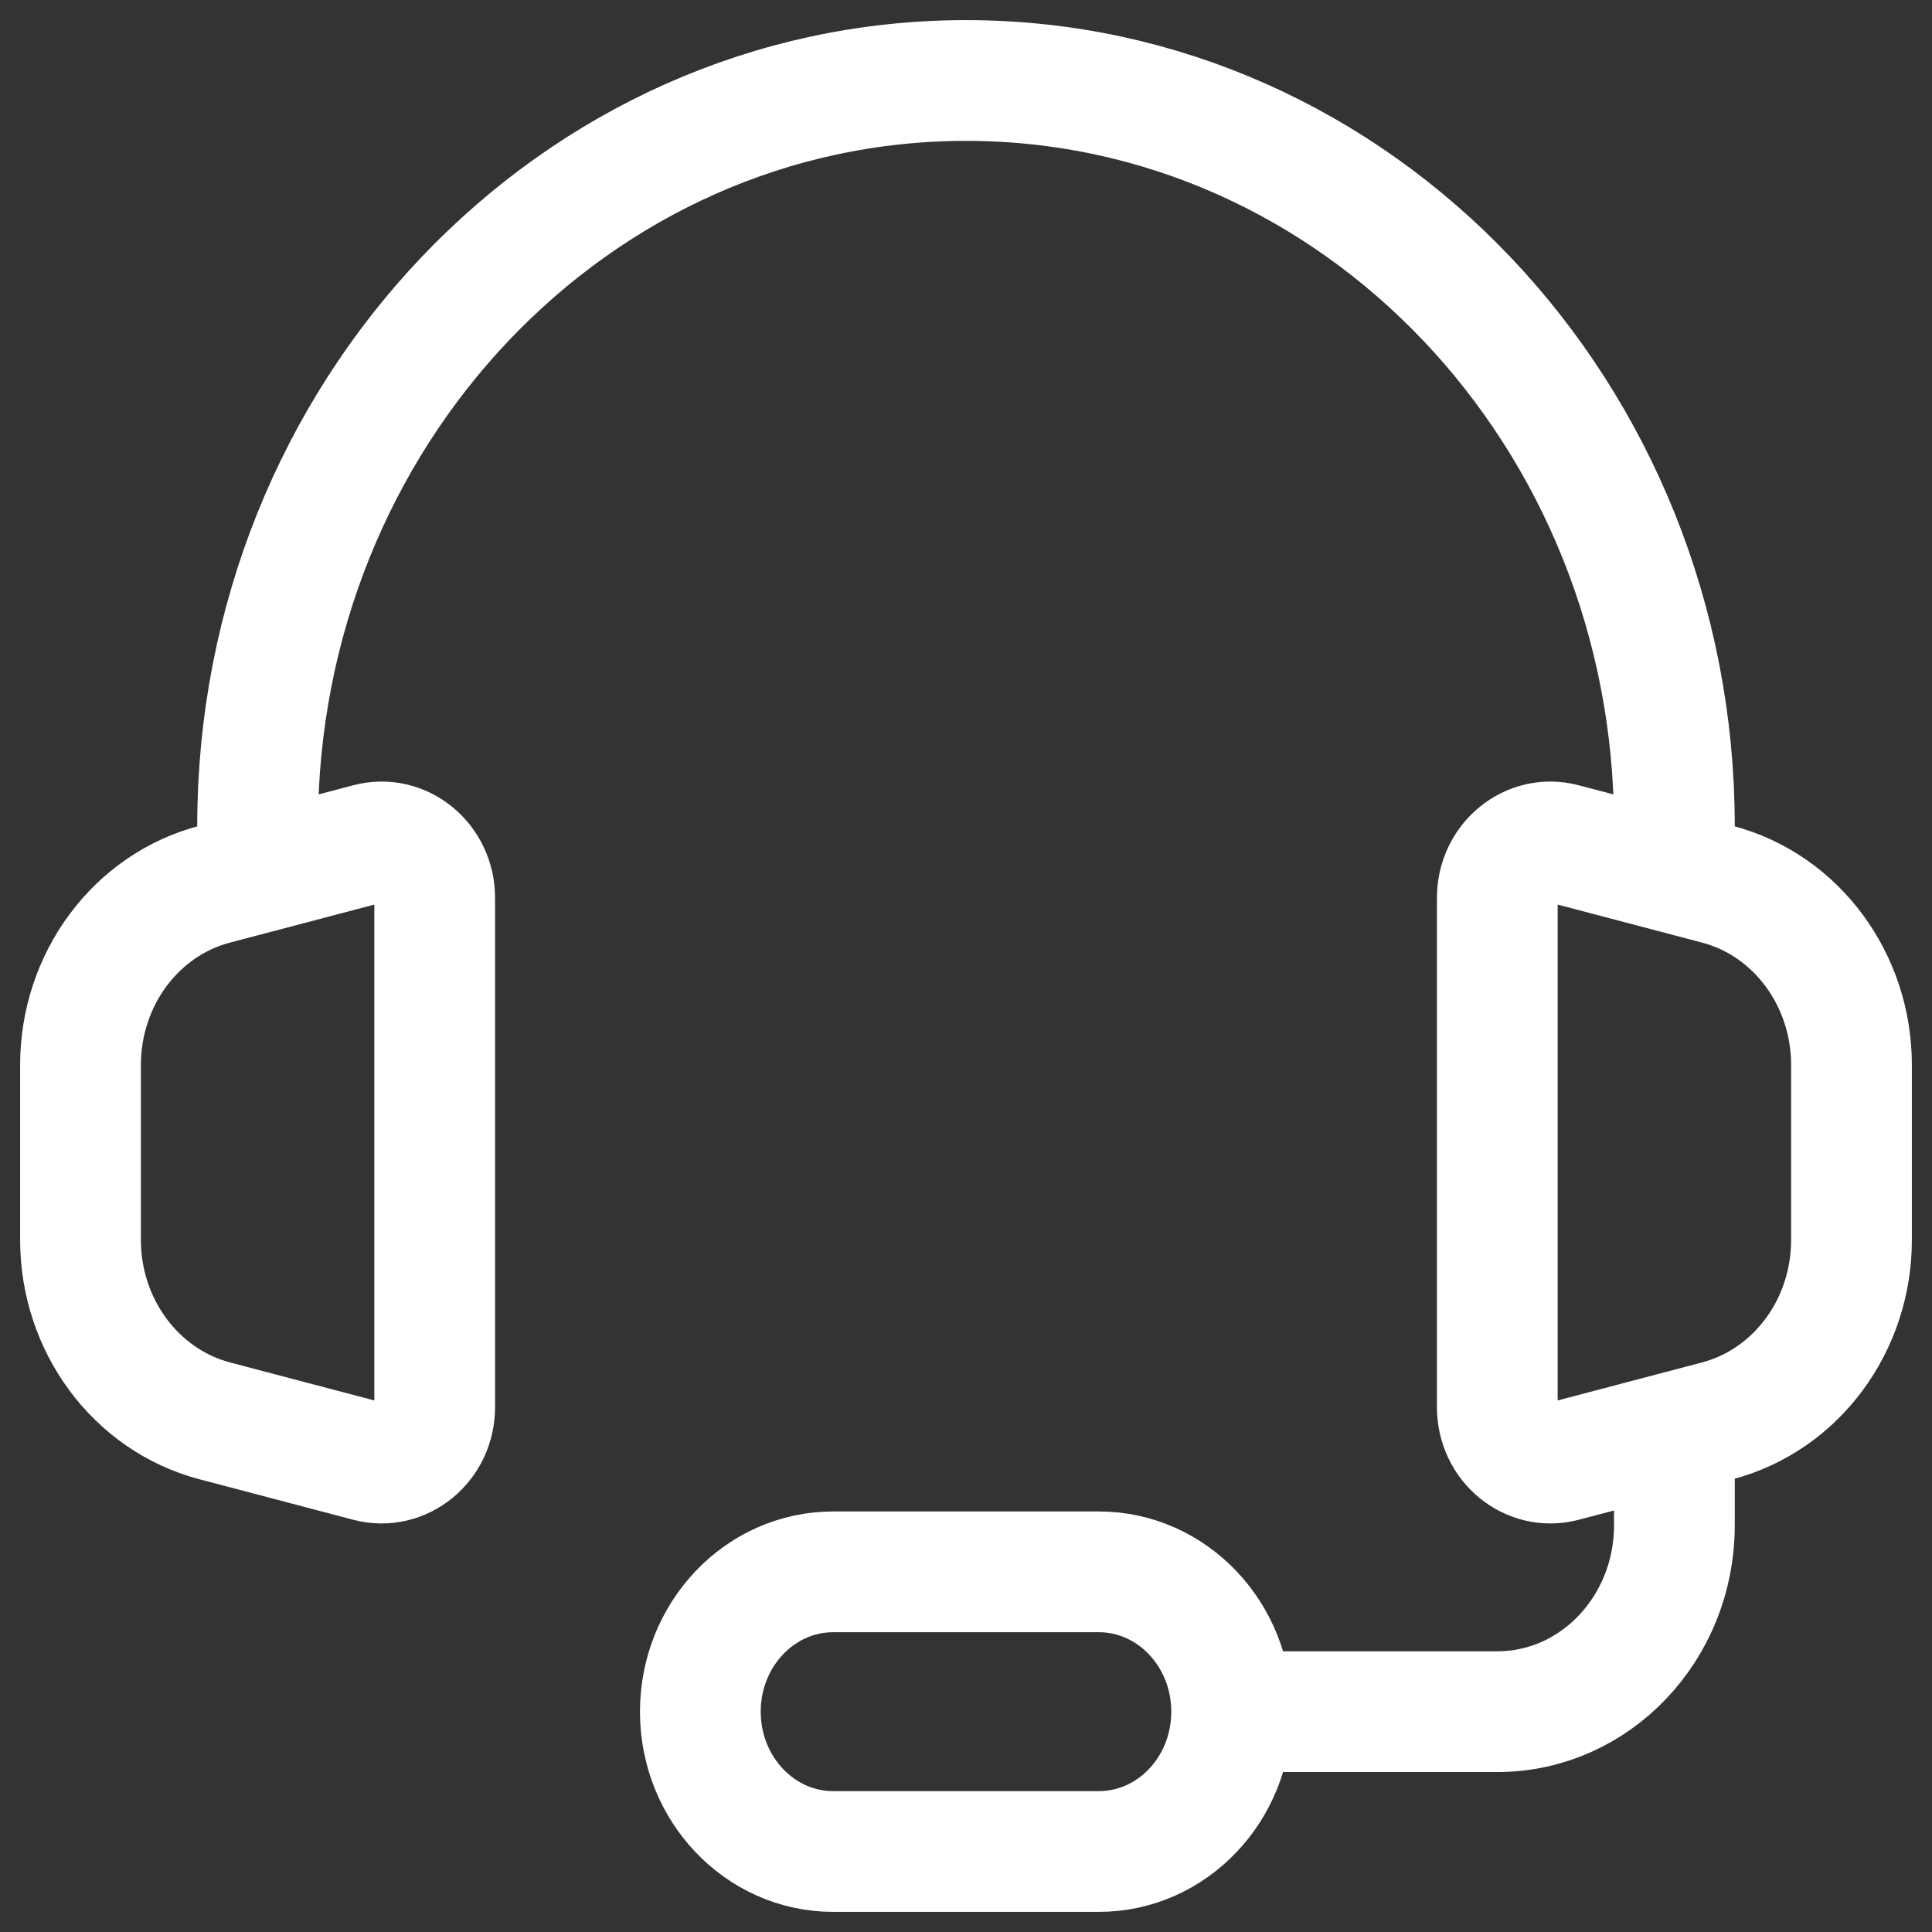 <svg xmlns="http://www.w3.org/2000/svg" width="24" height="24" fill="none"><rect width="100%" height="100%" fill="#333333" stroke="none"/><path stroke="#fff" stroke-linecap="round" stroke-linejoin="round" stroke-width="1.5" d="M20.8 10.263C20.8 5.147 16.86 1 12 1c-4.86 0-8.8 4.147-8.8 9.263"/><path stroke="#fff" stroke-width="1.5" d="M1 15.402V13.23c0-1.063.687-1.989 1.666-2.246l1.914-.504c.416-.11.82.222.82.674v6.326c0 .452-.404.783-.82.674l-1.914-.504C1.687 17.391 1 16.465 1 15.402ZM23 15.402V13.23c0-1.063-.687-1.989-1.666-2.246l-1.914-.504c-.417-.11-.82.222-.82.674v6.326c0 .452.403.783.82.674l1.914-.504c.979-.258 1.666-1.184 1.666-2.247ZM20.8 18.368v.58c0 1.278-.985 2.315-2.2 2.315h-3.85"/><path stroke="#fff" stroke-width="1.5" d="M13.65 23h-3.3c-.911 0-1.65-.778-1.65-1.737 0-.959.739-1.737 1.65-1.737h3.3c.911 0 1.65.778 1.65 1.737 0 .96-.739 1.737-1.65 1.737Z"/></svg>